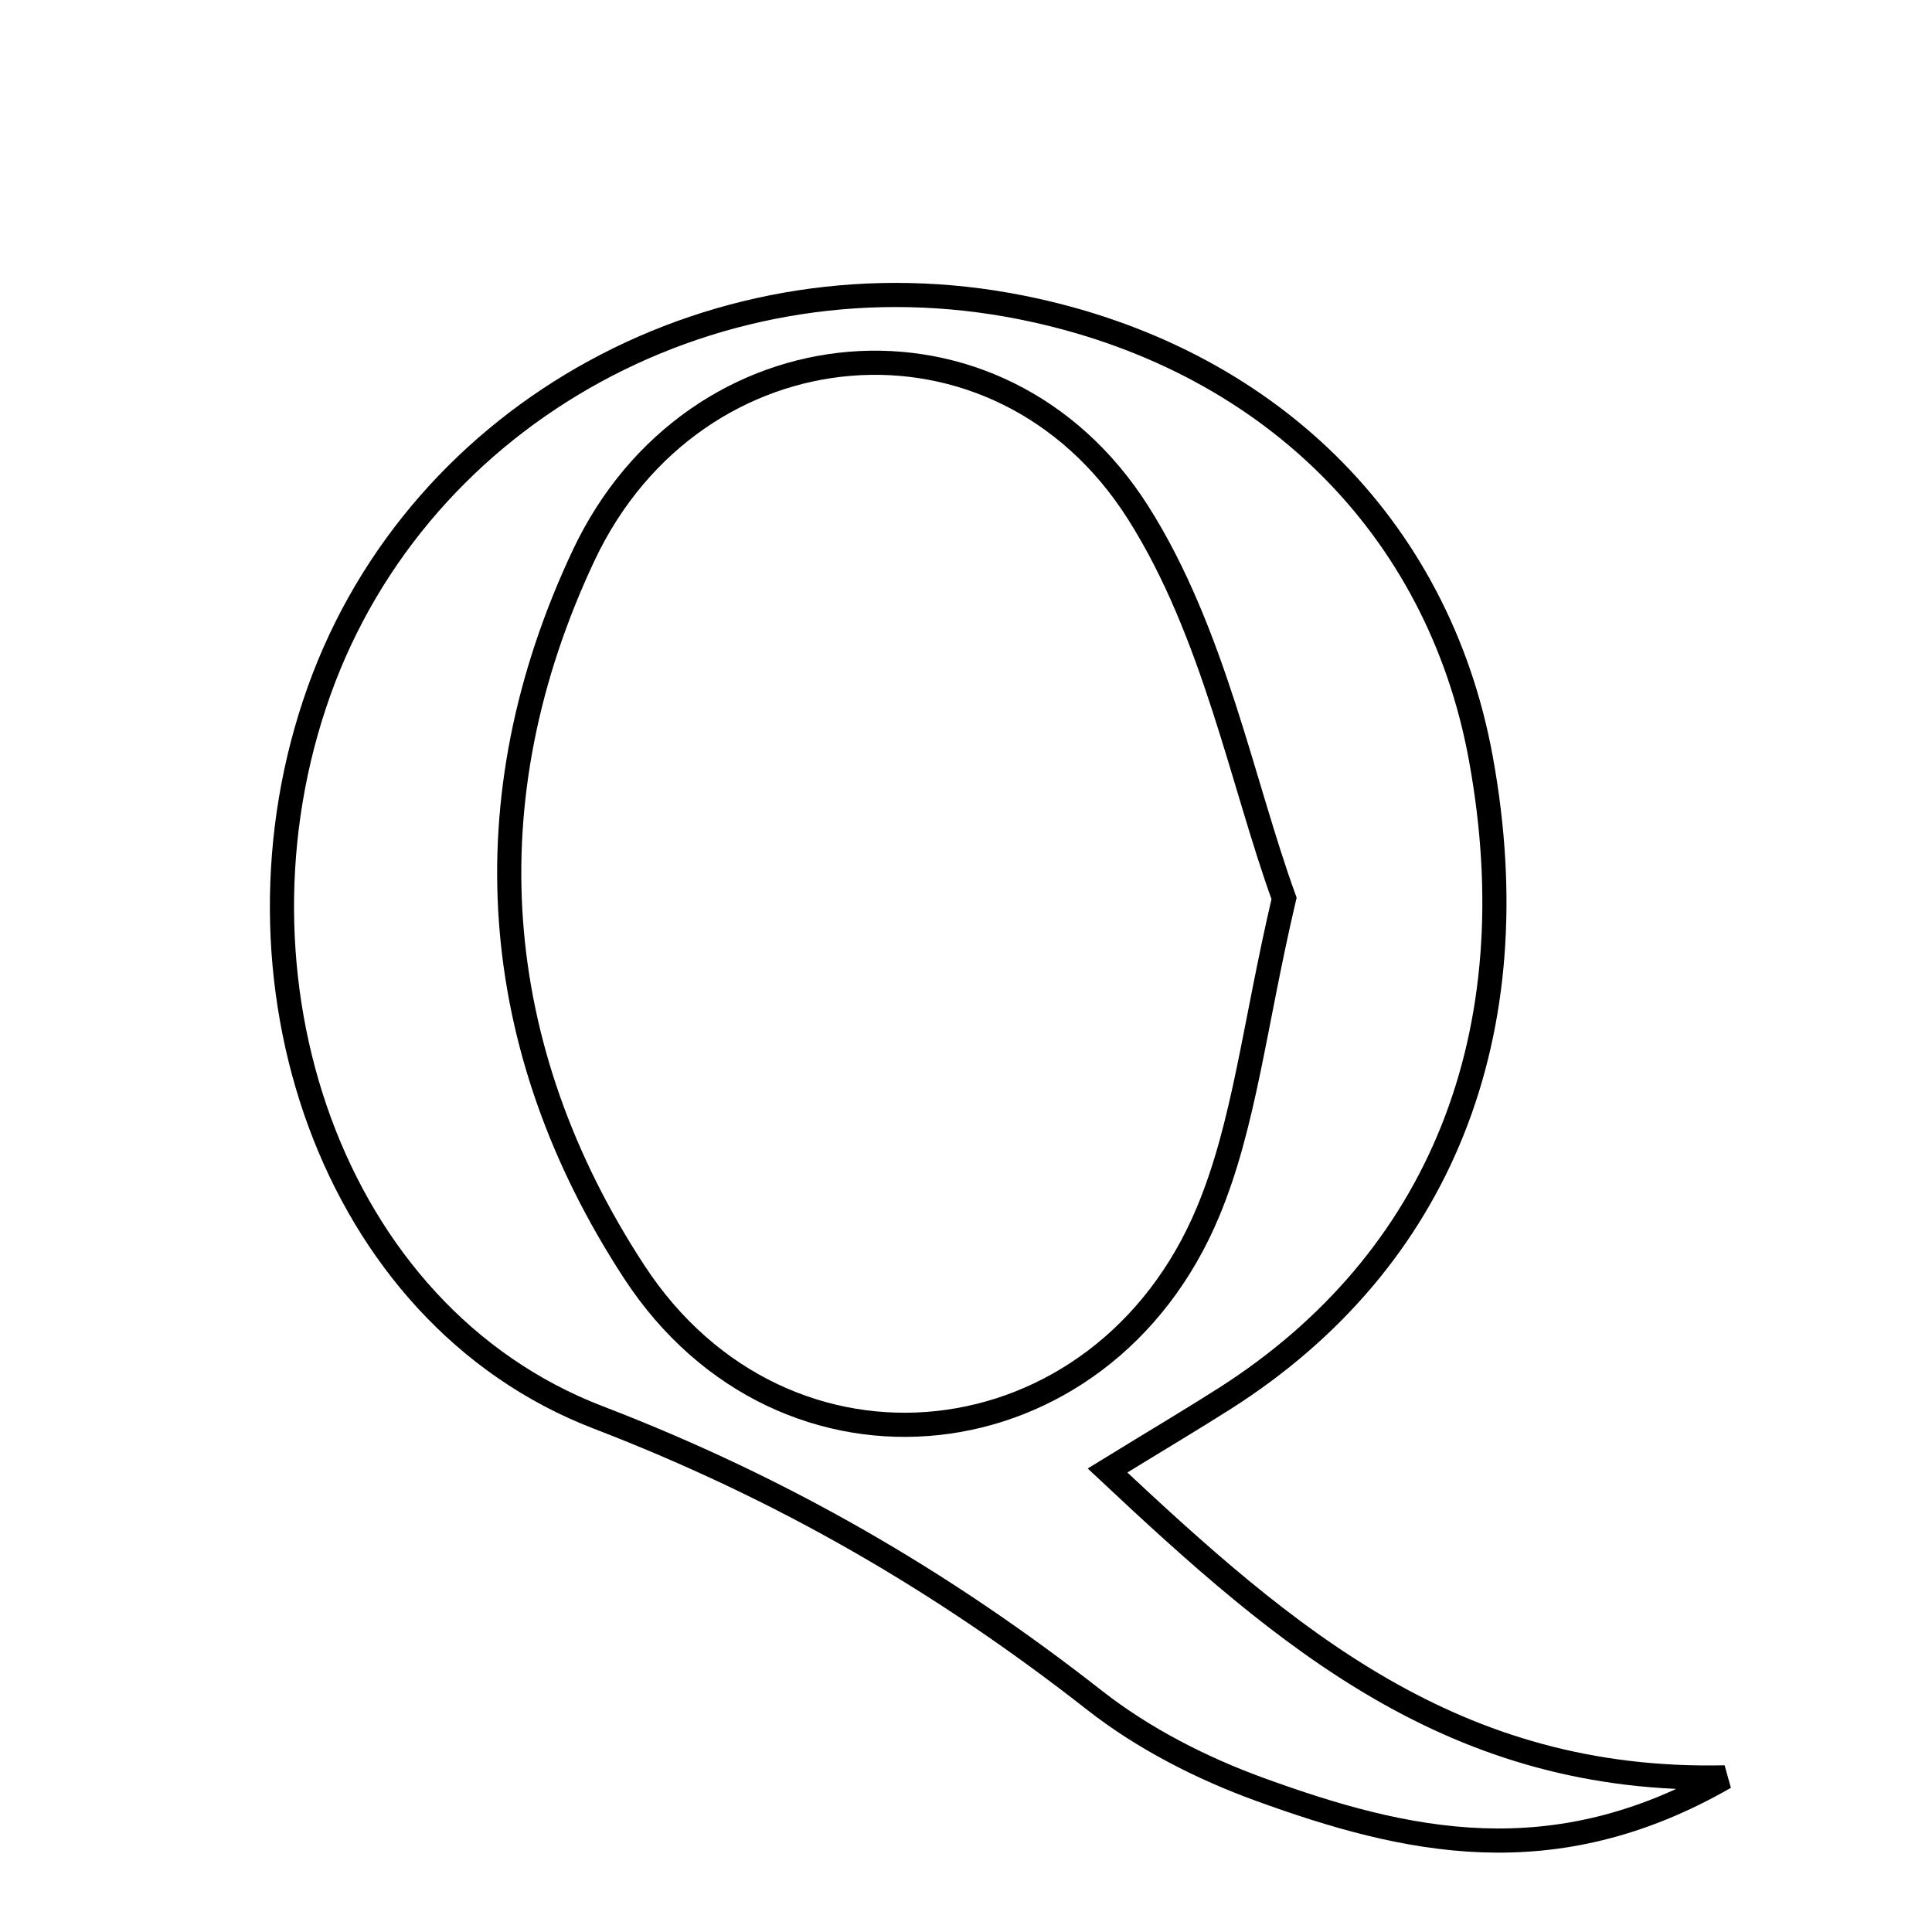 <svg xmlns="http://www.w3.org/2000/svg" viewBox="0.0 0.0 24.0 24.0" height="200px" width="200px"><path fill="none" stroke="black" stroke-width=".3" stroke-opacity="1.0"  filling="0" d="M12.703 3.822 C15.737 4.433 17.869 6.531 18.396 9.423 C19.021 12.844 17.892 15.666 15.215 17.372 C14.808 17.631 14.393 17.877 13.758 18.267 C15.988 20.359 18.063 22.155 21.427 22.079 C19.288 23.308 17.455 22.884 15.651 22.229 C14.927 21.966 14.204 21.597 13.6 21.124 C11.711 19.643 9.719 18.487 7.429 17.607 C4.096 16.325 2.698 12.121 3.964 8.583 C5.211 5.099 8.946 3.064 12.703 3.822"></path>
<path fill="none" stroke="black" stroke-width=".3" stroke-opacity="1.0"  filling="0" d="M14.138 6.368 C15.083 7.858 15.431 9.728 15.951 11.16 C15.581 12.74 15.461 13.964 15.008 15.051 C13.696 18.203 9.743 18.653 7.878 15.799 C6.062 13.02 5.822 9.932 7.25 6.9 C8.625 3.981 12.412 3.646 14.138 6.368"></path></svg>